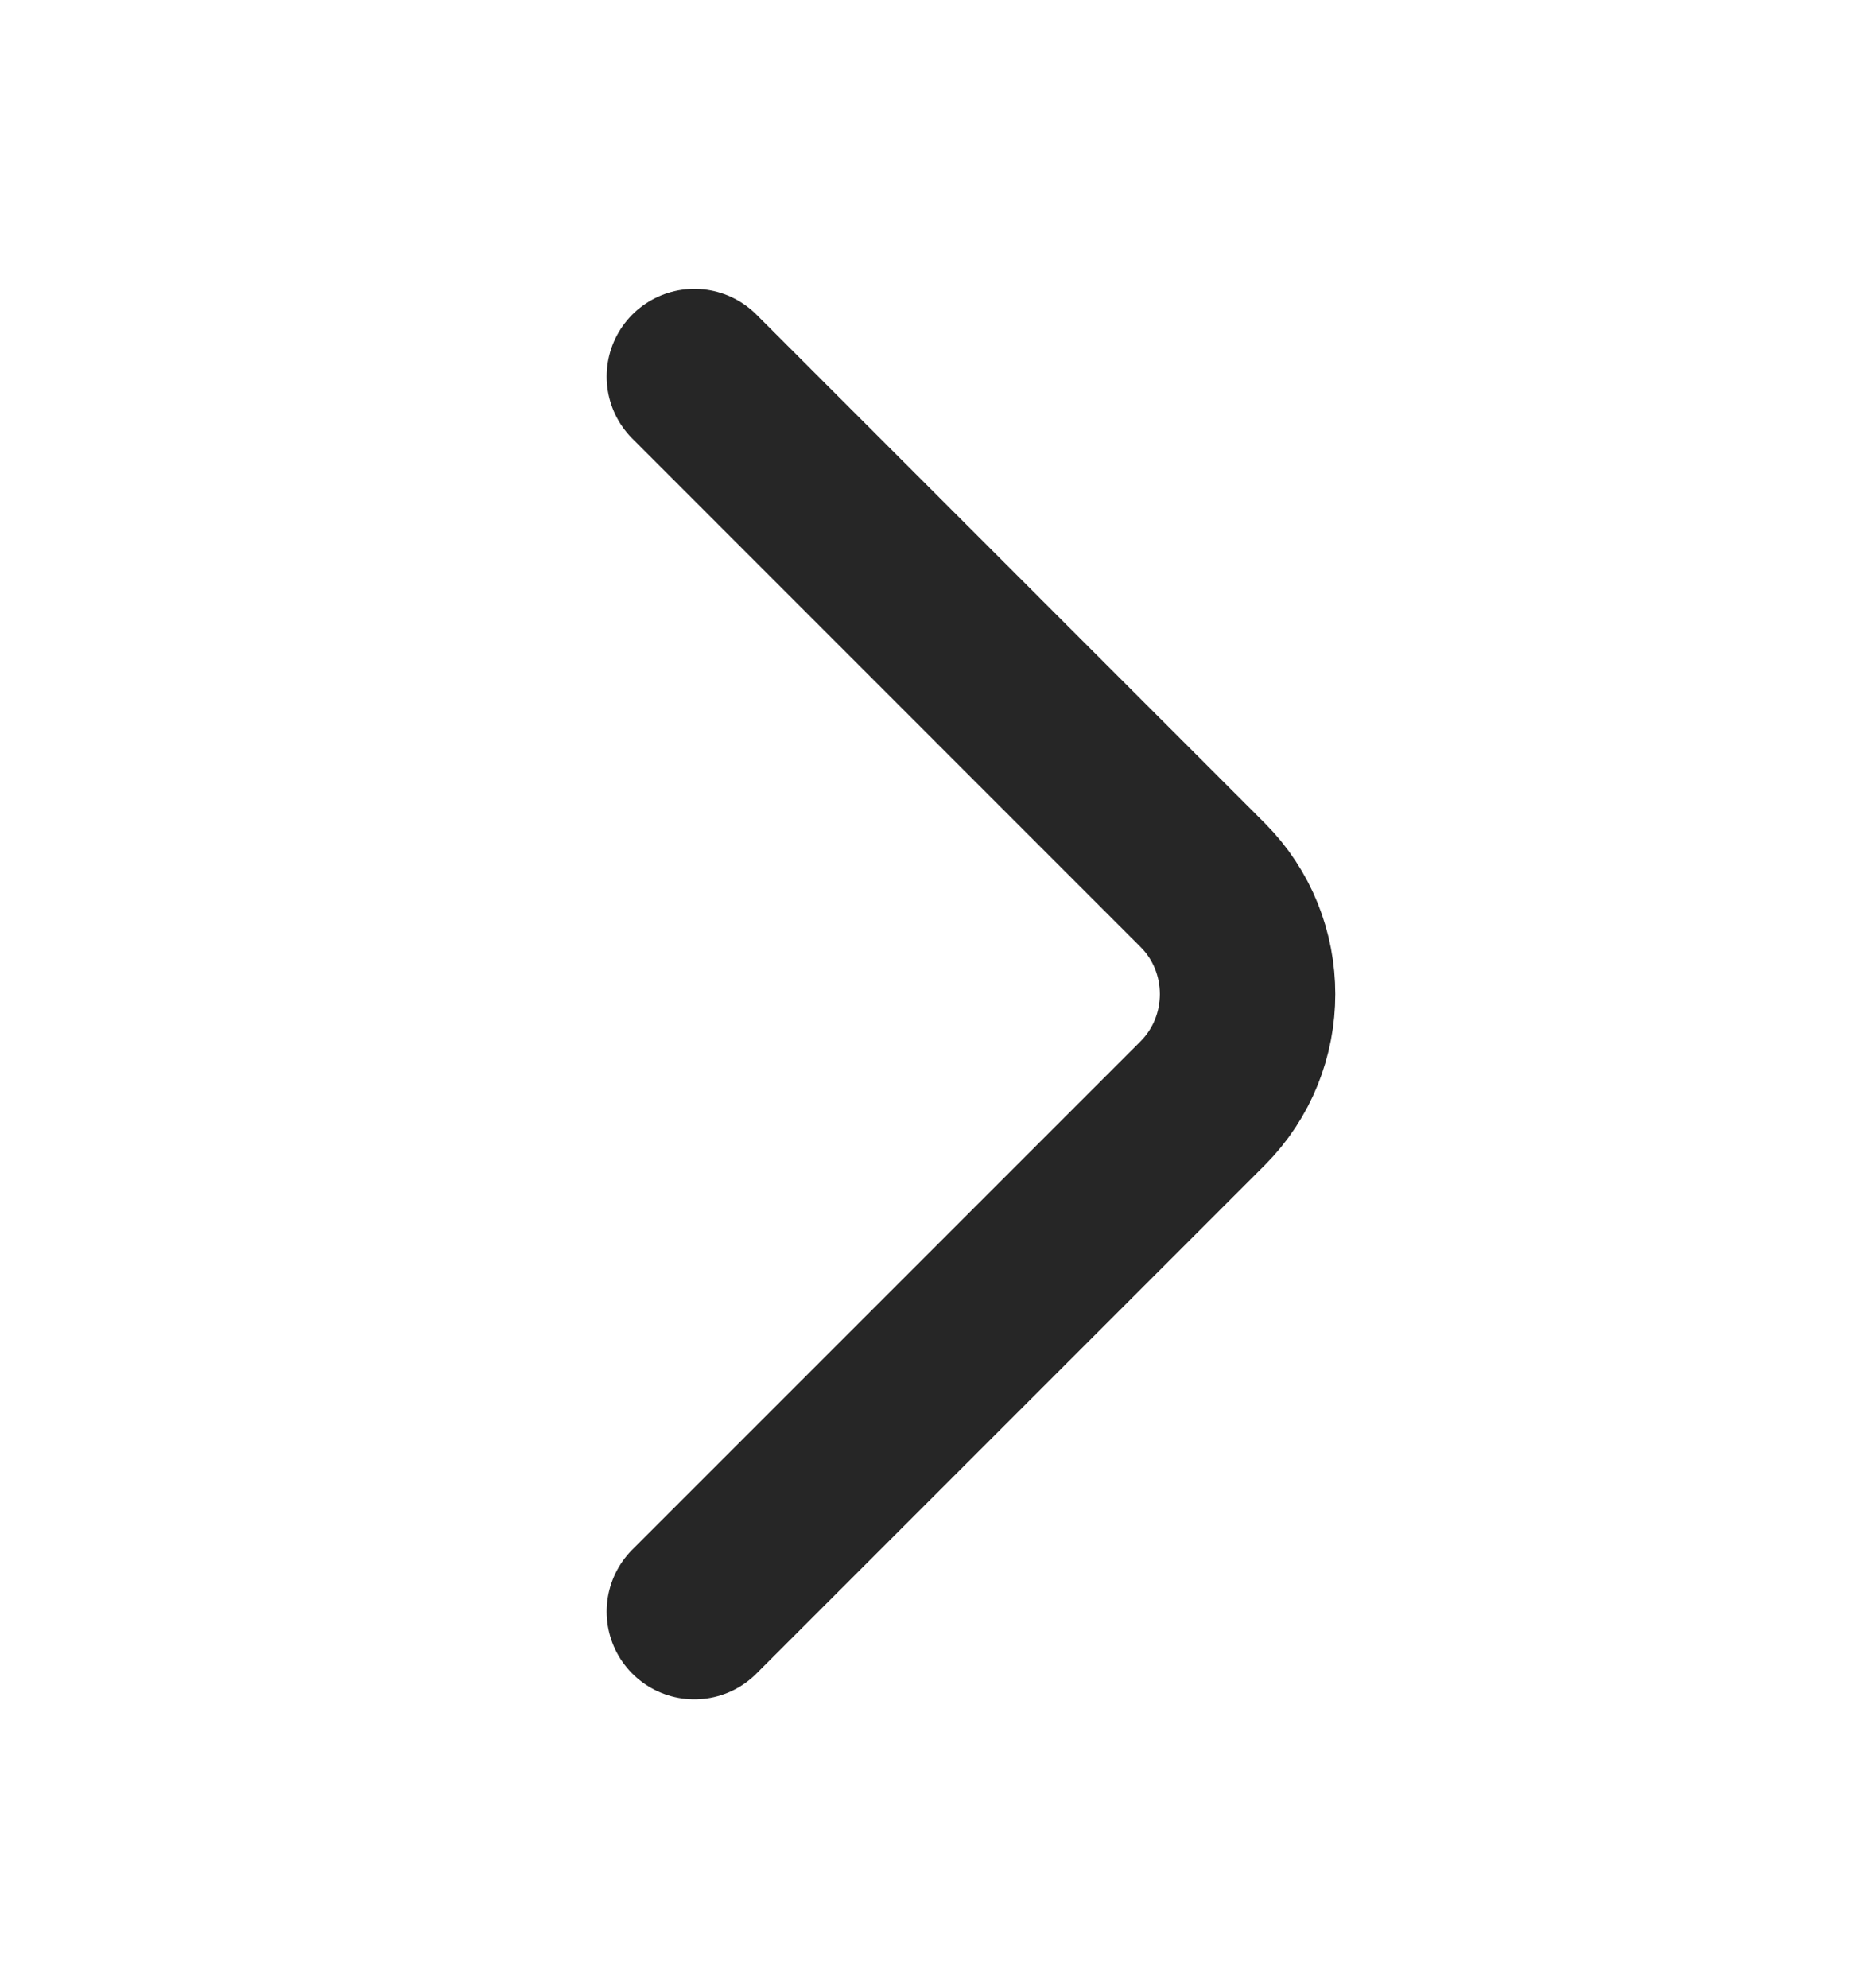 <svg width="16" height="17" viewBox="0 0 16 17" fill="none" xmlns="http://www.w3.org/2000/svg">
<path d="M5.938 13.78L10.284 9.434C10.797 8.92 10.797 8.08 10.284 7.567L5.938 3.22" stroke="#262626" stroke-width="1.5" stroke-miterlimit="10" stroke-linecap="round" stroke-linejoin="round"/>
</svg>
